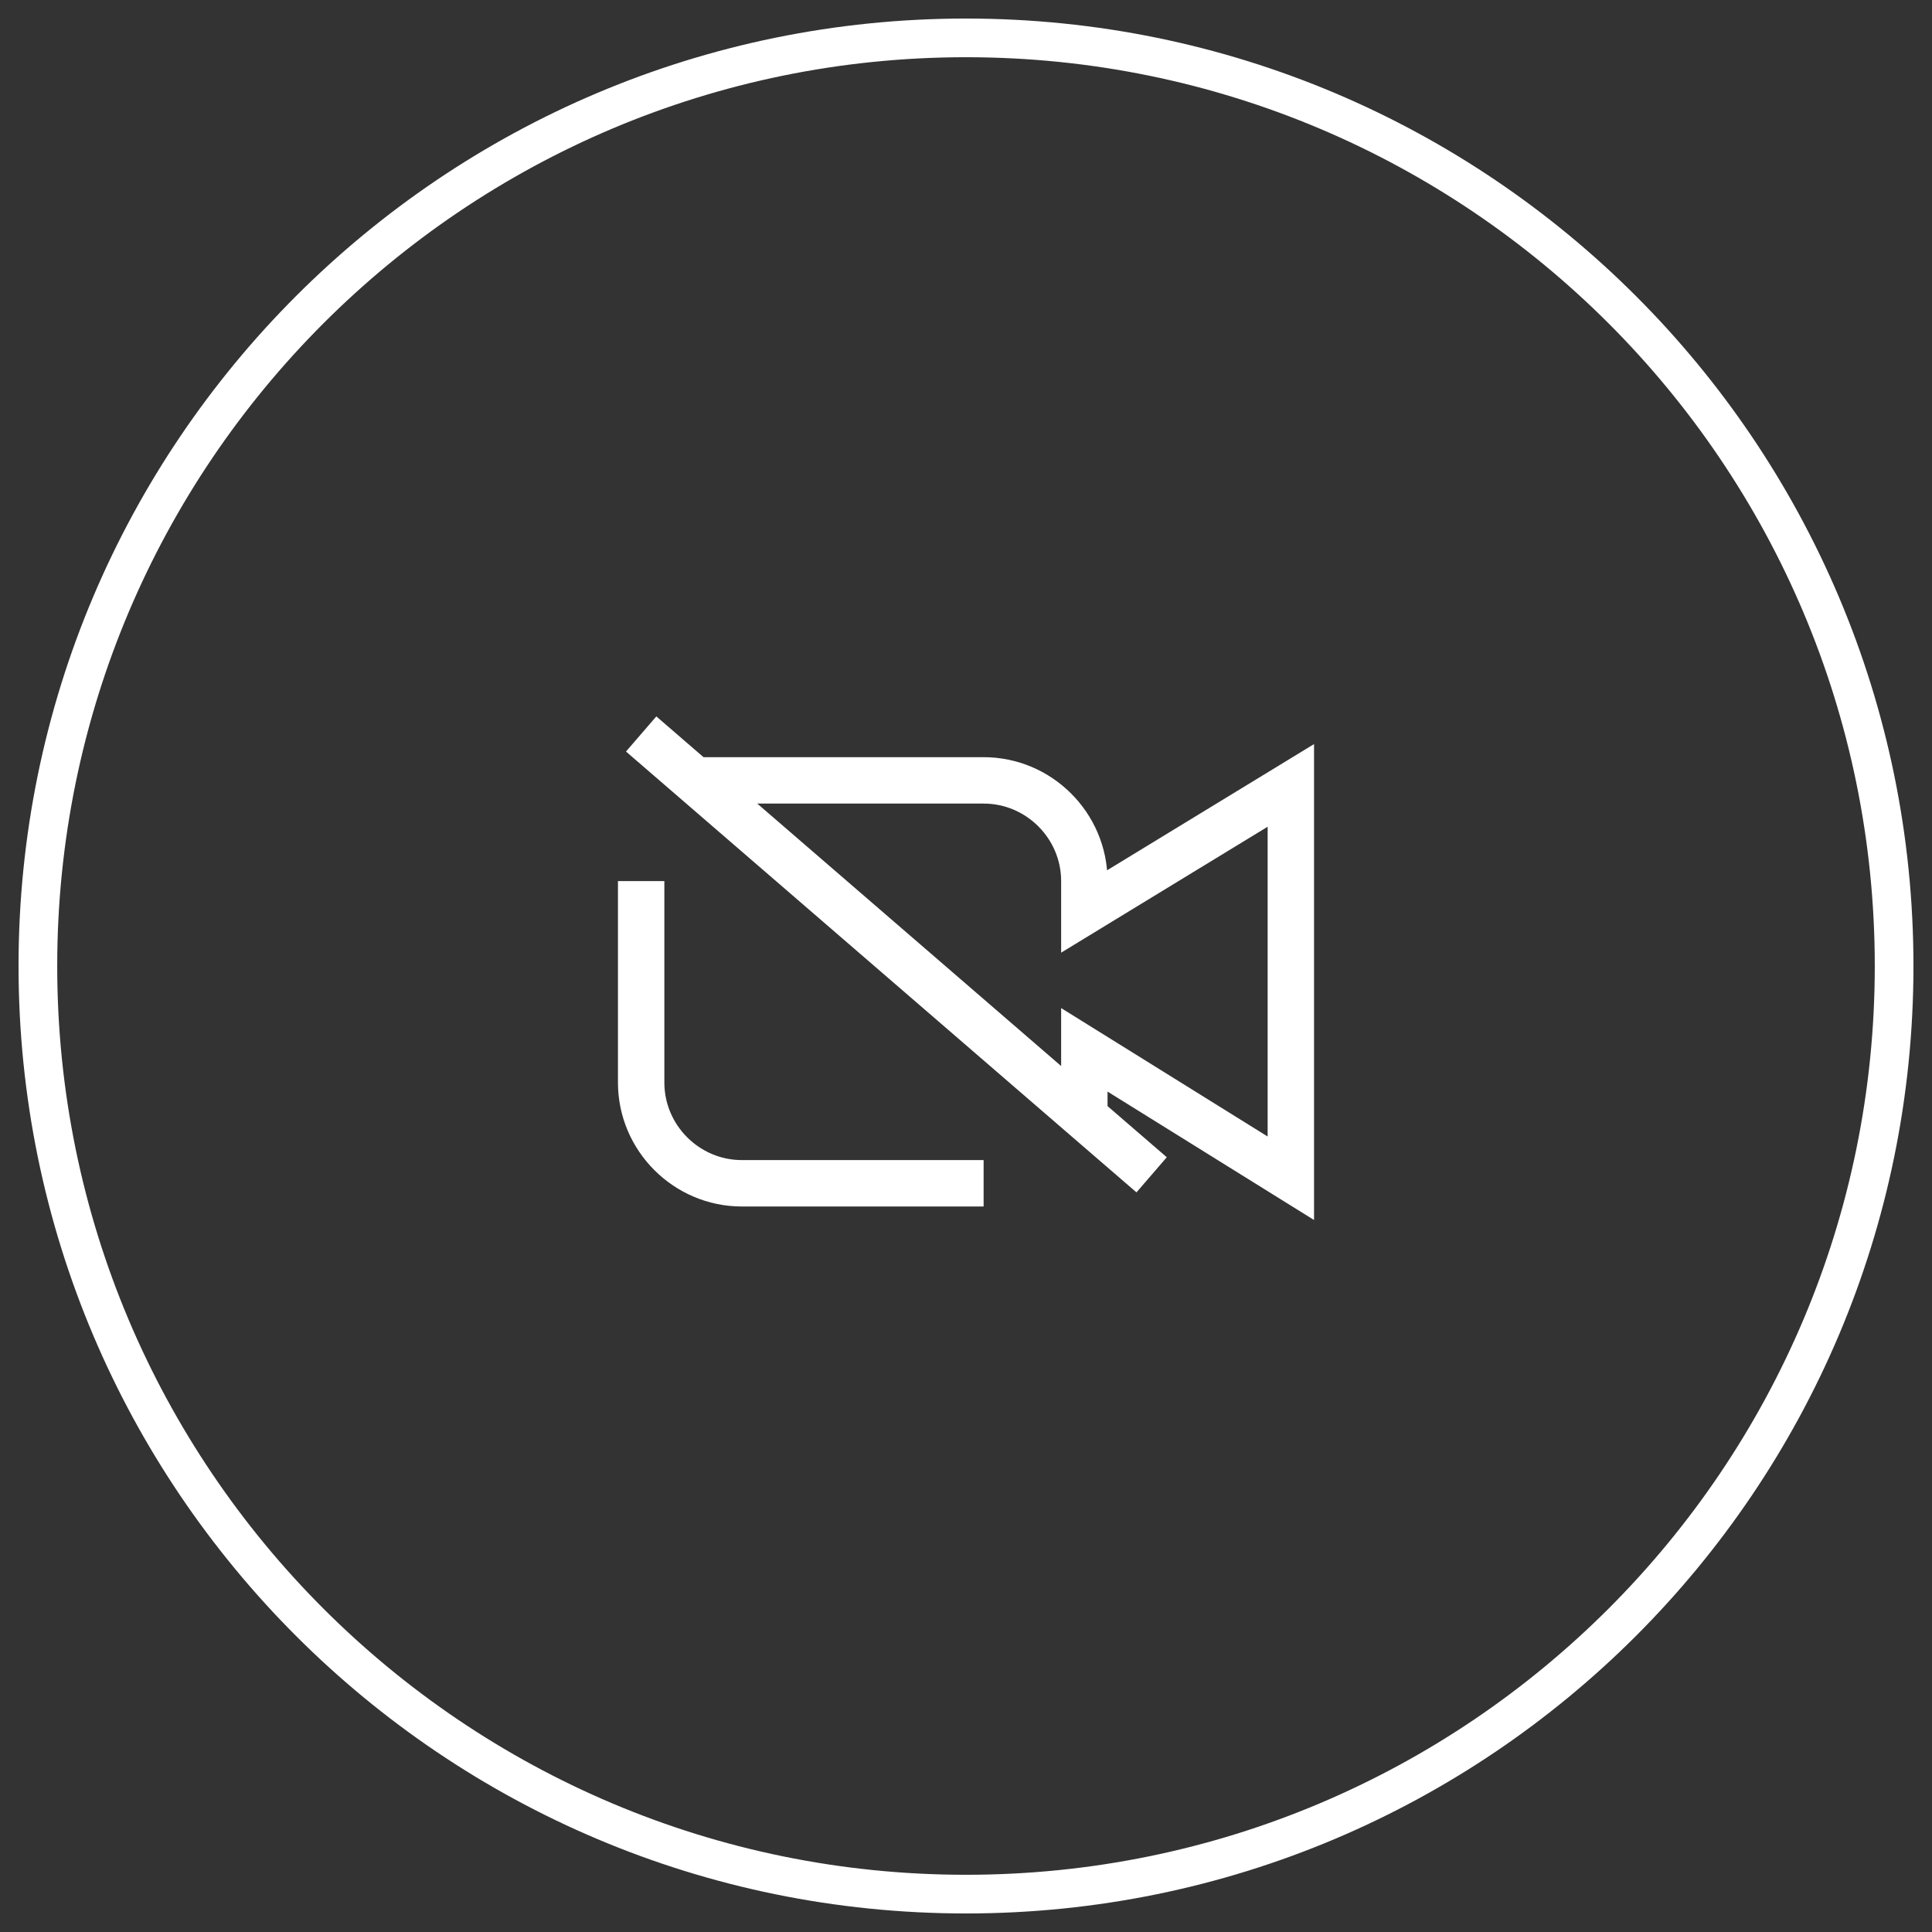 <svg width="51" height="51" viewBox="0 0 51 51" fill="none" xmlns="http://www.w3.org/2000/svg">
<rect x="0" y="0" width="51" height="51" fill="#333333" stroke="none"/>
<path d="M50 25.5C50 11.969 39.031 1 25.5 1C11.969 1 1 11.969 1 25.5C1 39.031 11.969 50 25.5 50C39.031 50 50 39.031 50 25.5Z" stroke="white" stroke-width="1.021"/>
<path d="M25.965 31.236H19.584C18.122 31.236 16.925 30.039 16.925 28.577V23.259M30.4 31.012L28.624 29.479M16.925 19.375L28.624 29.479M28.624 29.479V28.577V27.713L34.075 31.103V20.733L28.624 24.057V23.259C28.624 21.797 27.428 20.6 25.965 20.6H20.6H18.15" stroke="white" stroke-width="1.225"/>
</svg>
